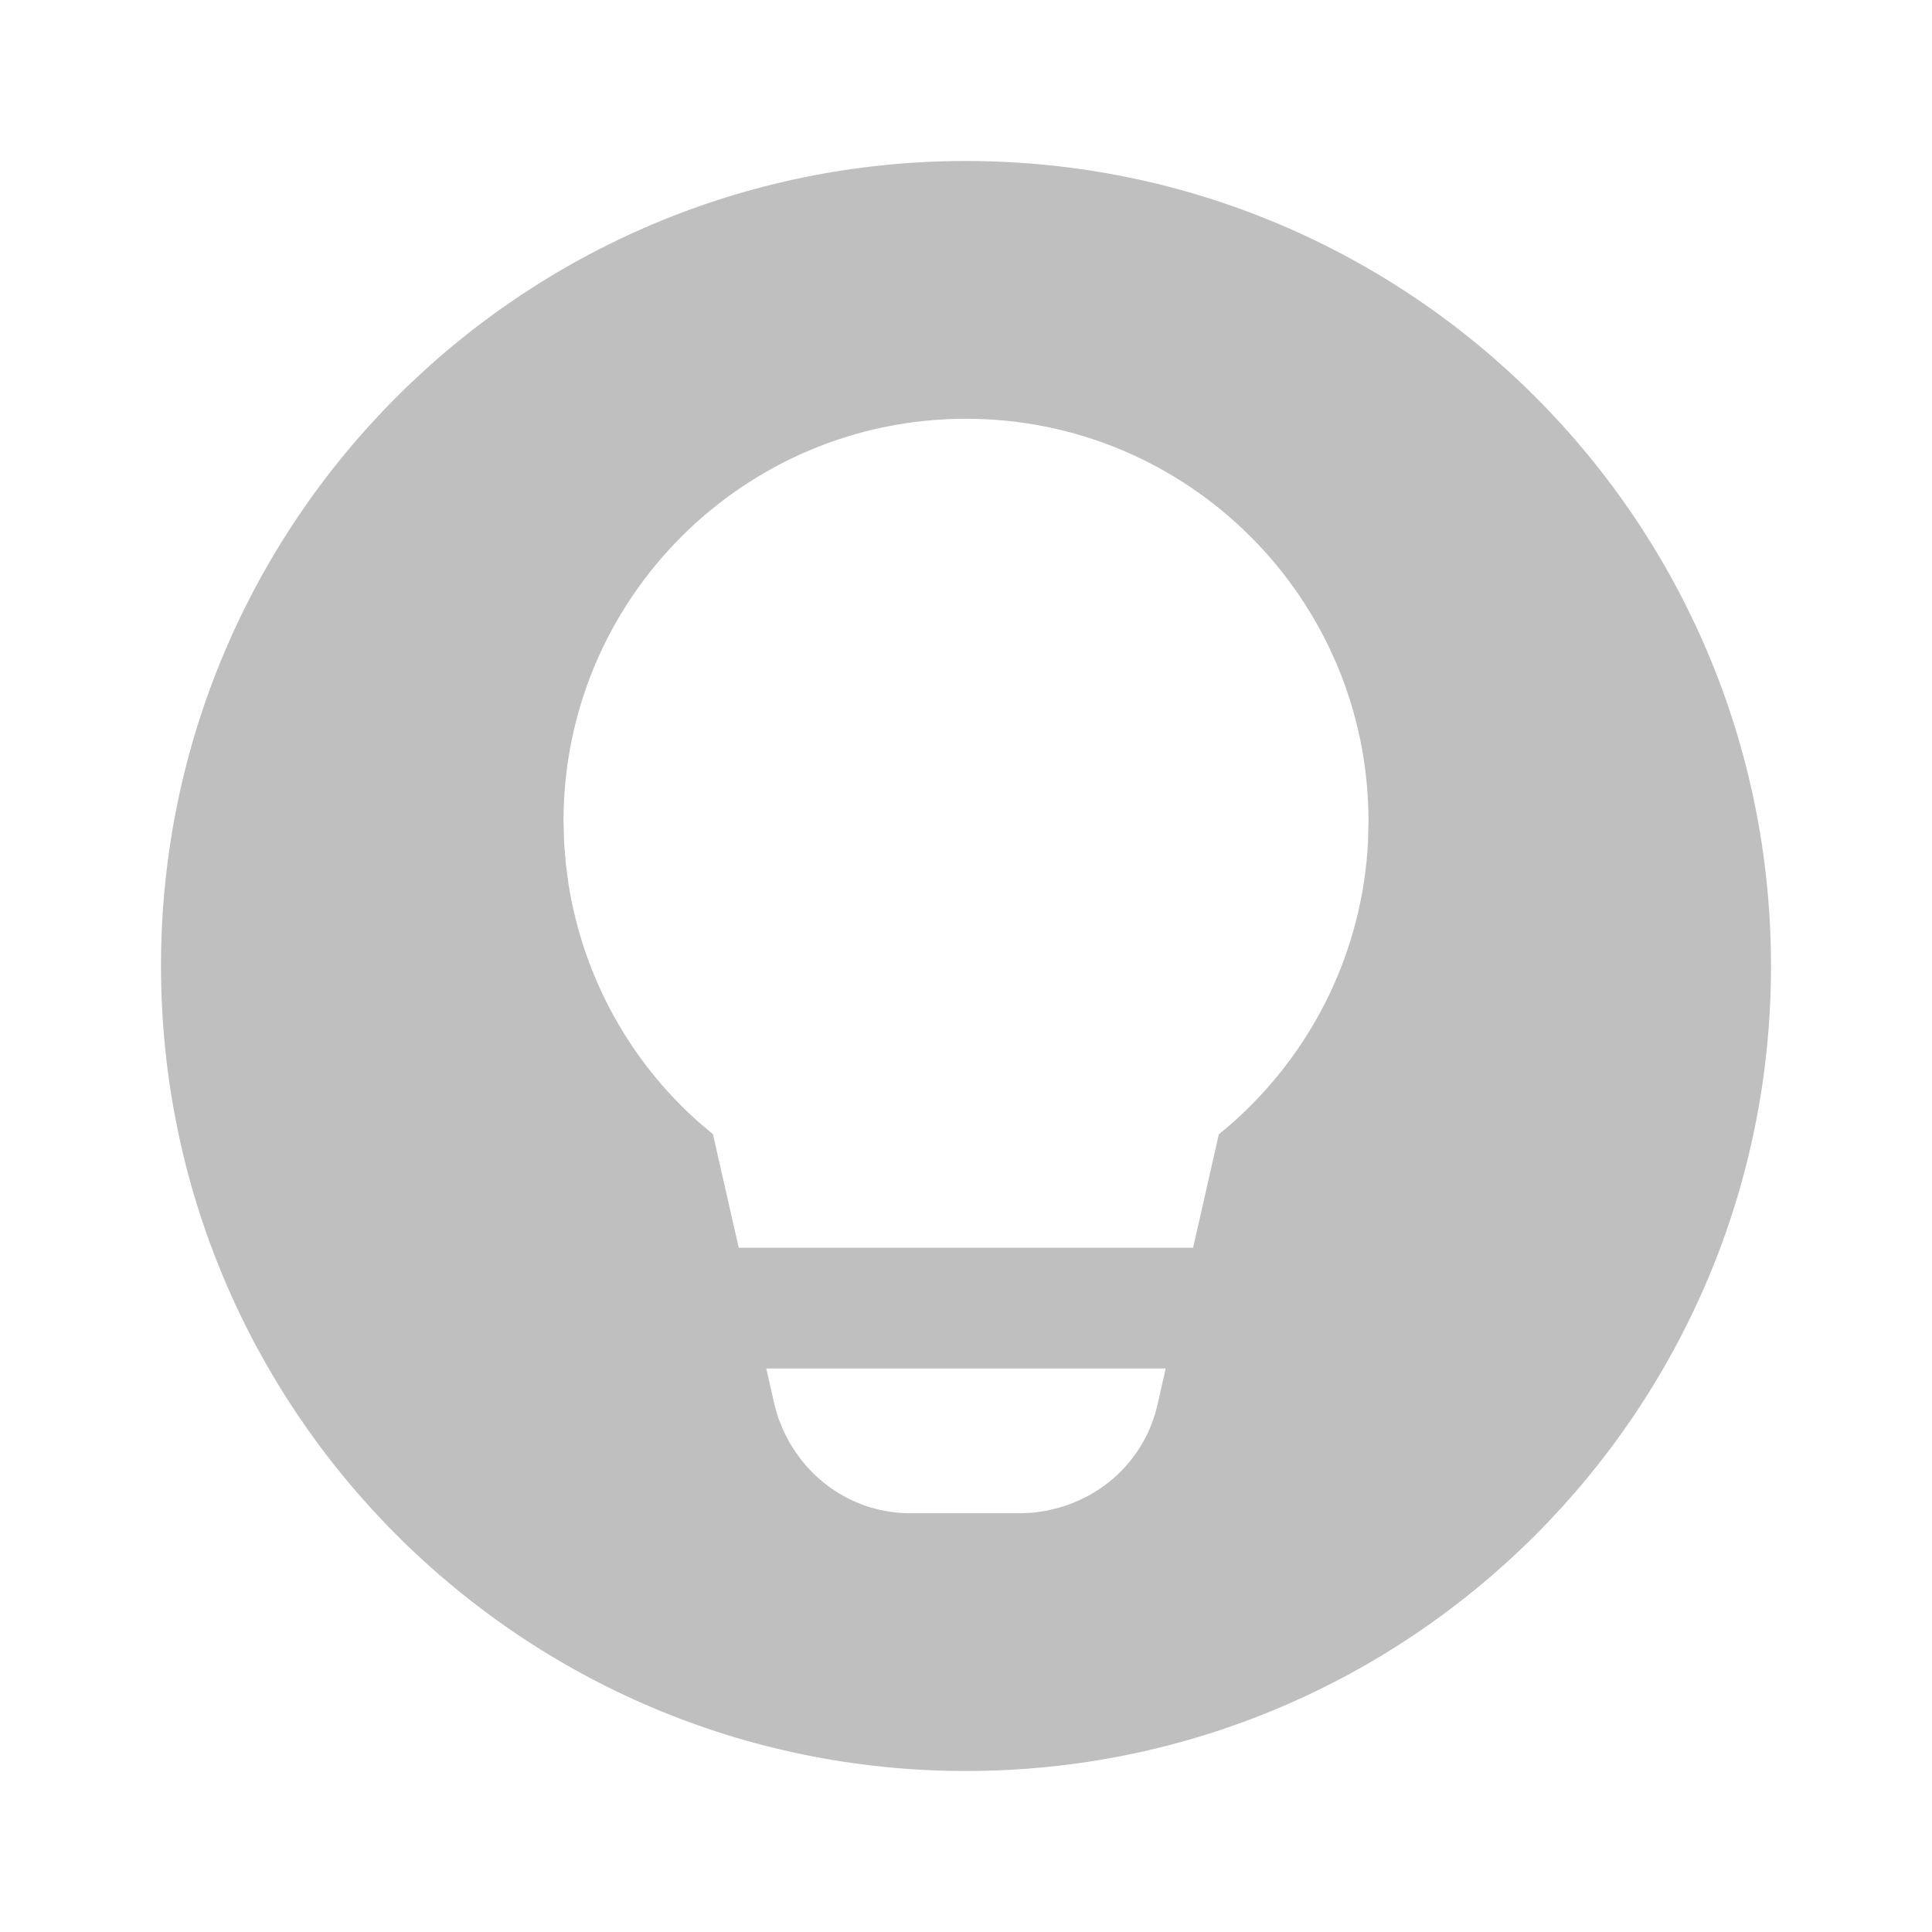<svg width="512" height="512" viewBox="0 0 24 24" fill="none" xmlns="http://www.w3.org/2000/svg"><path d="M12 2C17.523 2 22 6.477 22 12C22 17.523 17.523 22 12 22C6.477 22 2 17.523 2 12C2 6.477 6.477 2 12 2ZM14.481 17H9.519L9.622 17.454L9.665 17.606L9.722 17.749C10.01 18.395 10.624 18.798 11.309 18.798H12.691L12.847 18.79L12.998 18.767L13.144 18.732C13.766 18.558 14.234 18.076 14.377 17.456L14.481 17ZM12 5.202C9.239 5.202 7 7.441 7 10.202L7.008 10.473L7.029 10.729L7.062 10.981C7.248 12.149 7.831 13.196 8.701 13.959L8.856 14.088L9.177 15.5H14.821L15.141 14.09L15.304 13.954C16.314 13.059 16.925 11.81 16.994 10.457L17 10.202C17 7.441 14.761 5.202 12 5.202Z" fill="#bfbfbf"/></svg>